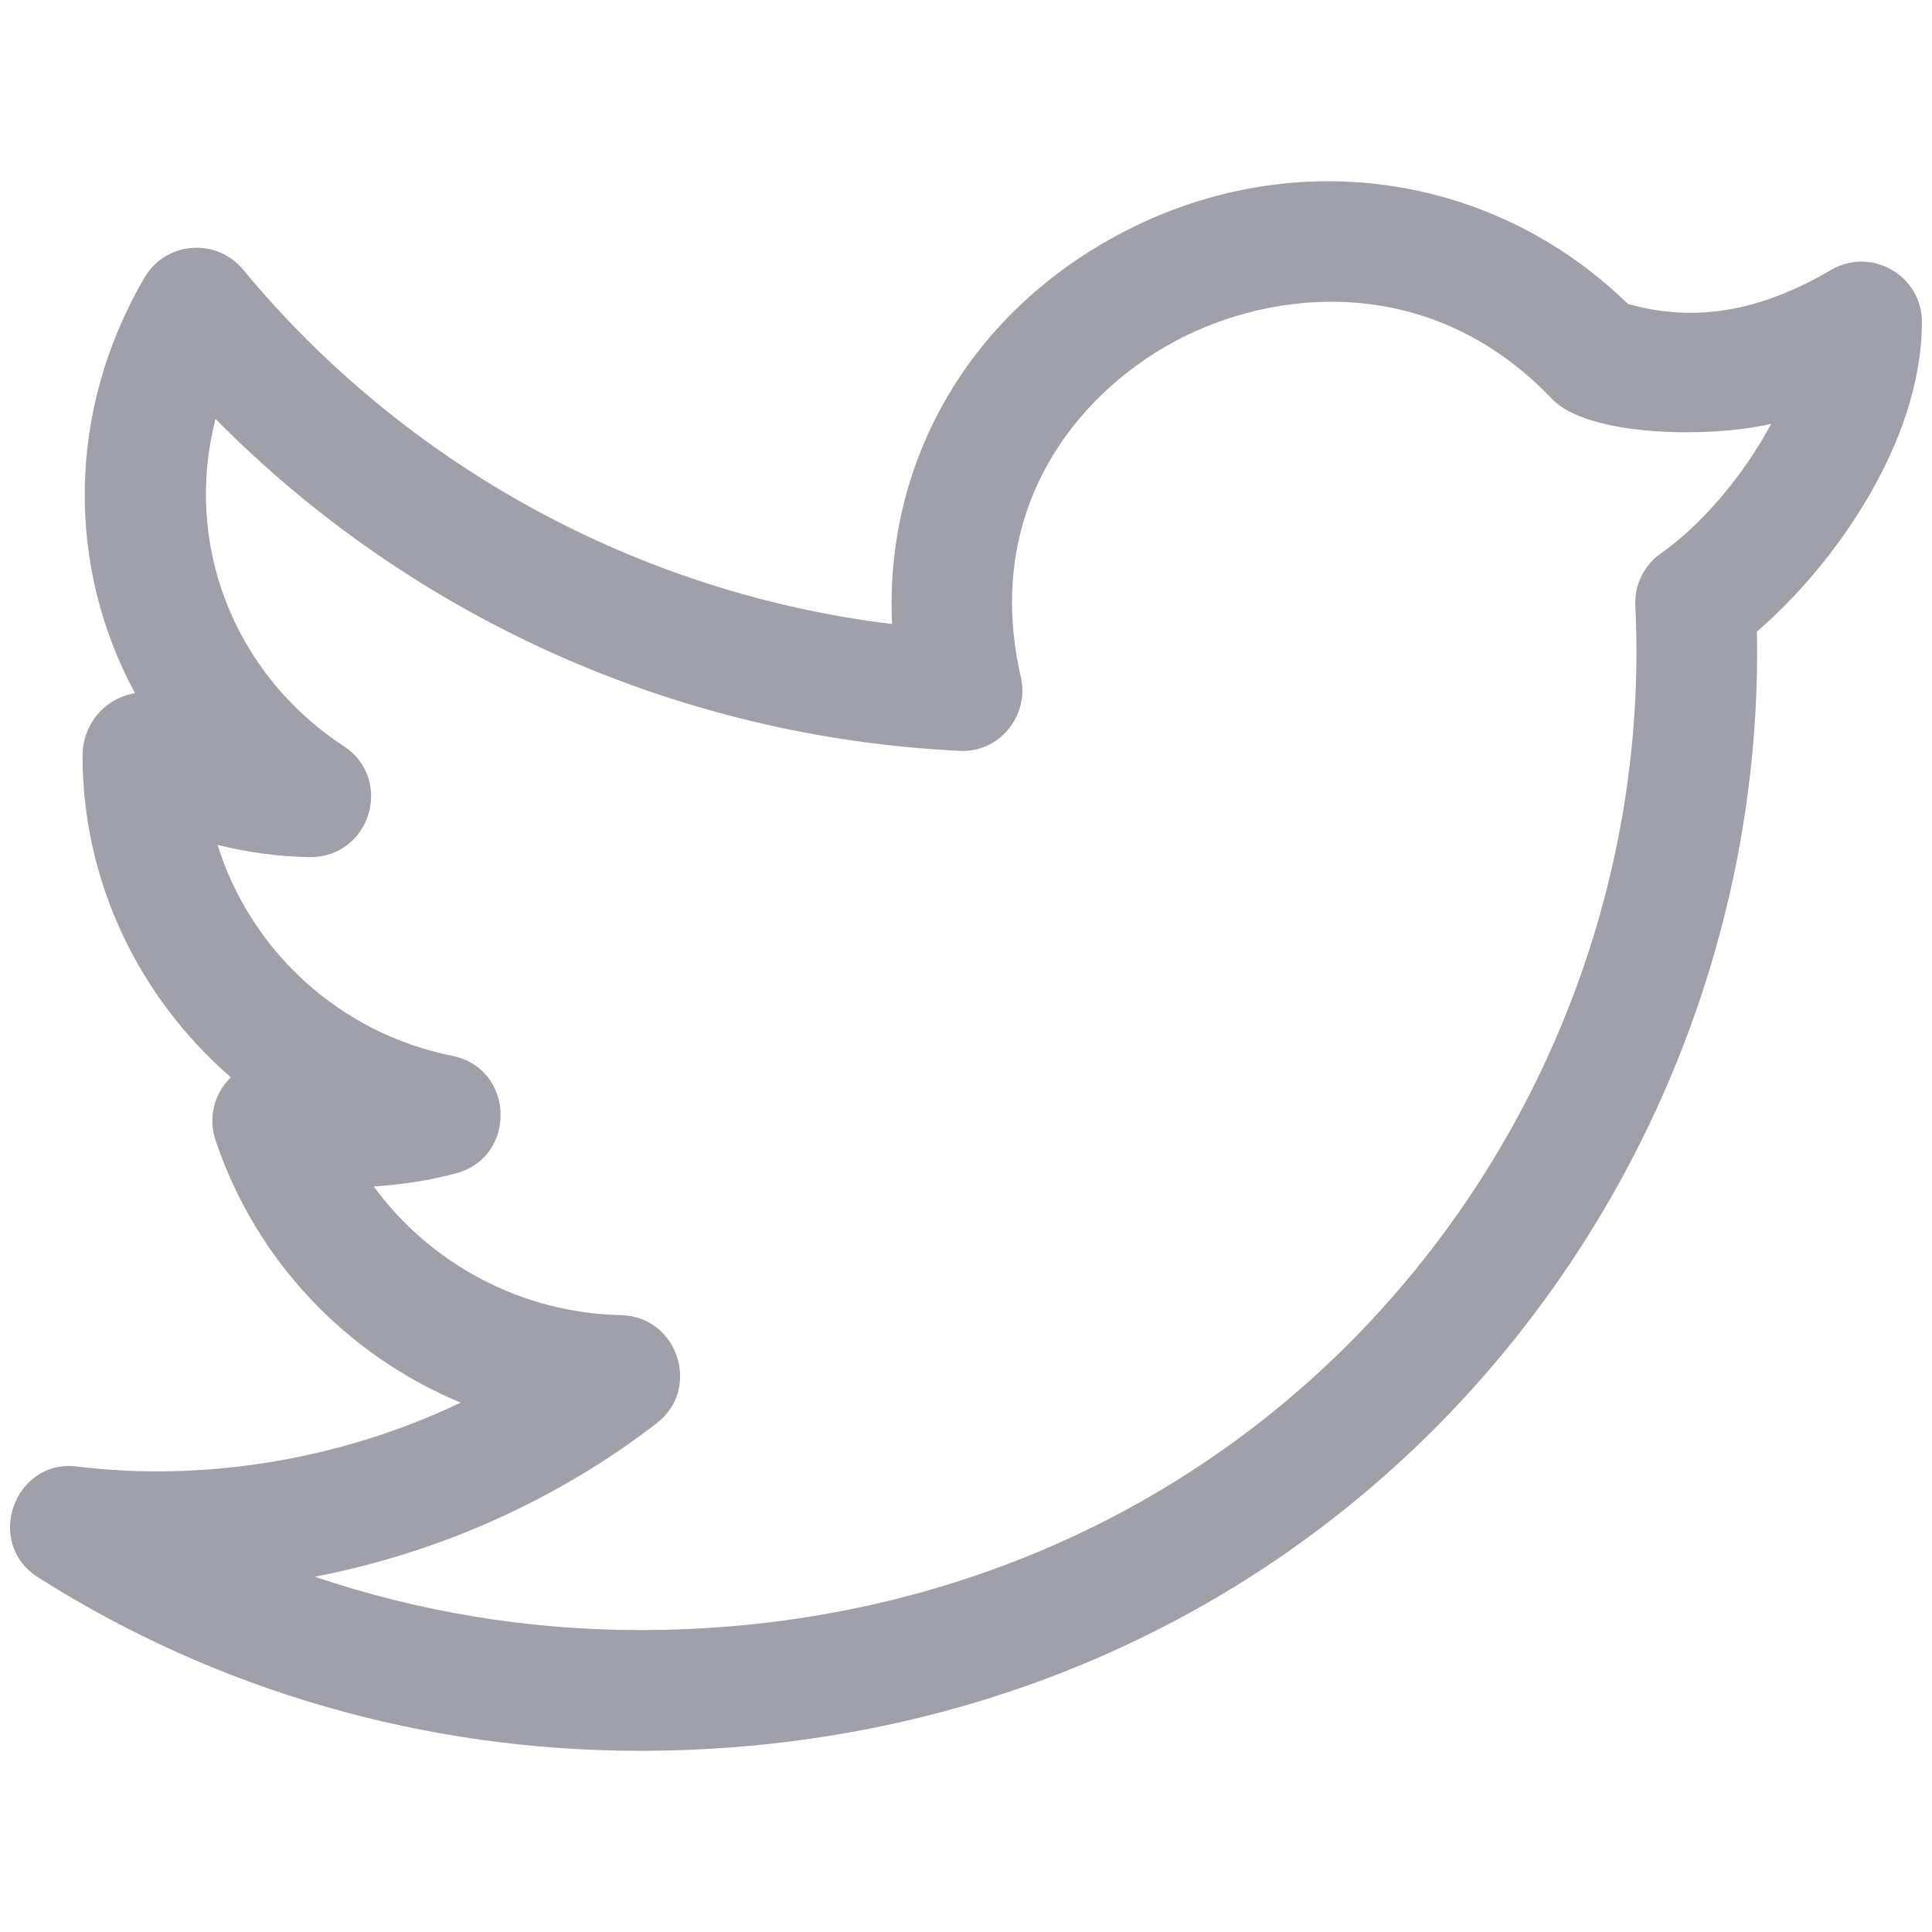 <svg width="18" height="18" viewBox="0 0 18 18" fill="none" xmlns="http://www.w3.org/2000/svg">
<path d="M0.355 14.696C2.021 15.754 3.961 16.312 5.963 16.312C8.896 16.312 11.583 15.186 13.531 13.141C15.395 11.183 16.42 8.553 16.369 5.884C17.075 5.279 17.906 4.125 17.906 3C17.906 2.569 17.438 2.295 17.059 2.515C16.395 2.905 15.79 3.007 15.167 2.832C13.896 1.593 12.004 1.332 10.409 2.192C9.016 2.942 8.241 4.314 8.311 5.814C5.957 5.527 3.782 4.346 2.265 2.512C2.016 2.212 1.544 2.248 1.346 2.587C0.615 3.838 0.623 5.287 1.258 6.458C0.956 6.511 0.769 6.766 0.769 7.041C0.769 8.218 1.298 9.299 2.151 10.037C1.992 10.19 1.94 10.418 2.007 10.62C2.382 11.746 3.231 12.627 4.292 13.068C3.138 13.619 1.862 13.803 0.725 13.664C0.137 13.584 -0.153 14.374 0.355 14.696ZM6.117 13.261C6.538 12.938 6.314 12.264 5.786 12.253C4.856 12.233 4.01 11.775 3.482 11.054C3.737 11.038 4 10.999 4.25 10.931C4.821 10.777 4.794 9.953 4.214 9.837C3.162 9.626 2.336 8.859 2.027 7.872C2.309 7.942 2.597 7.981 2.885 7.986C3.454 7.989 3.669 7.259 3.205 6.954C2.159 6.265 1.712 5.048 2.008 3.903C3.835 5.754 6.314 6.869 8.936 6.995C9.311 7.019 9.593 6.665 9.511 6.308C9.155 4.763 10.017 3.681 10.943 3.182C11.86 2.687 13.331 2.533 14.459 3.716C14.794 4.069 15.925 4.083 16.501 3.949C16.243 4.435 15.846 4.896 15.475 5.155C15.316 5.266 15.226 5.451 15.236 5.644C15.356 8.107 14.438 10.557 12.717 12.364C10.983 14.184 8.585 15.187 5.964 15.187C4.922 15.187 3.899 15.017 2.933 14.69C4.088 14.467 5.186 13.978 6.117 13.261Z" fill="#A0A0AB"/>
</svg>
